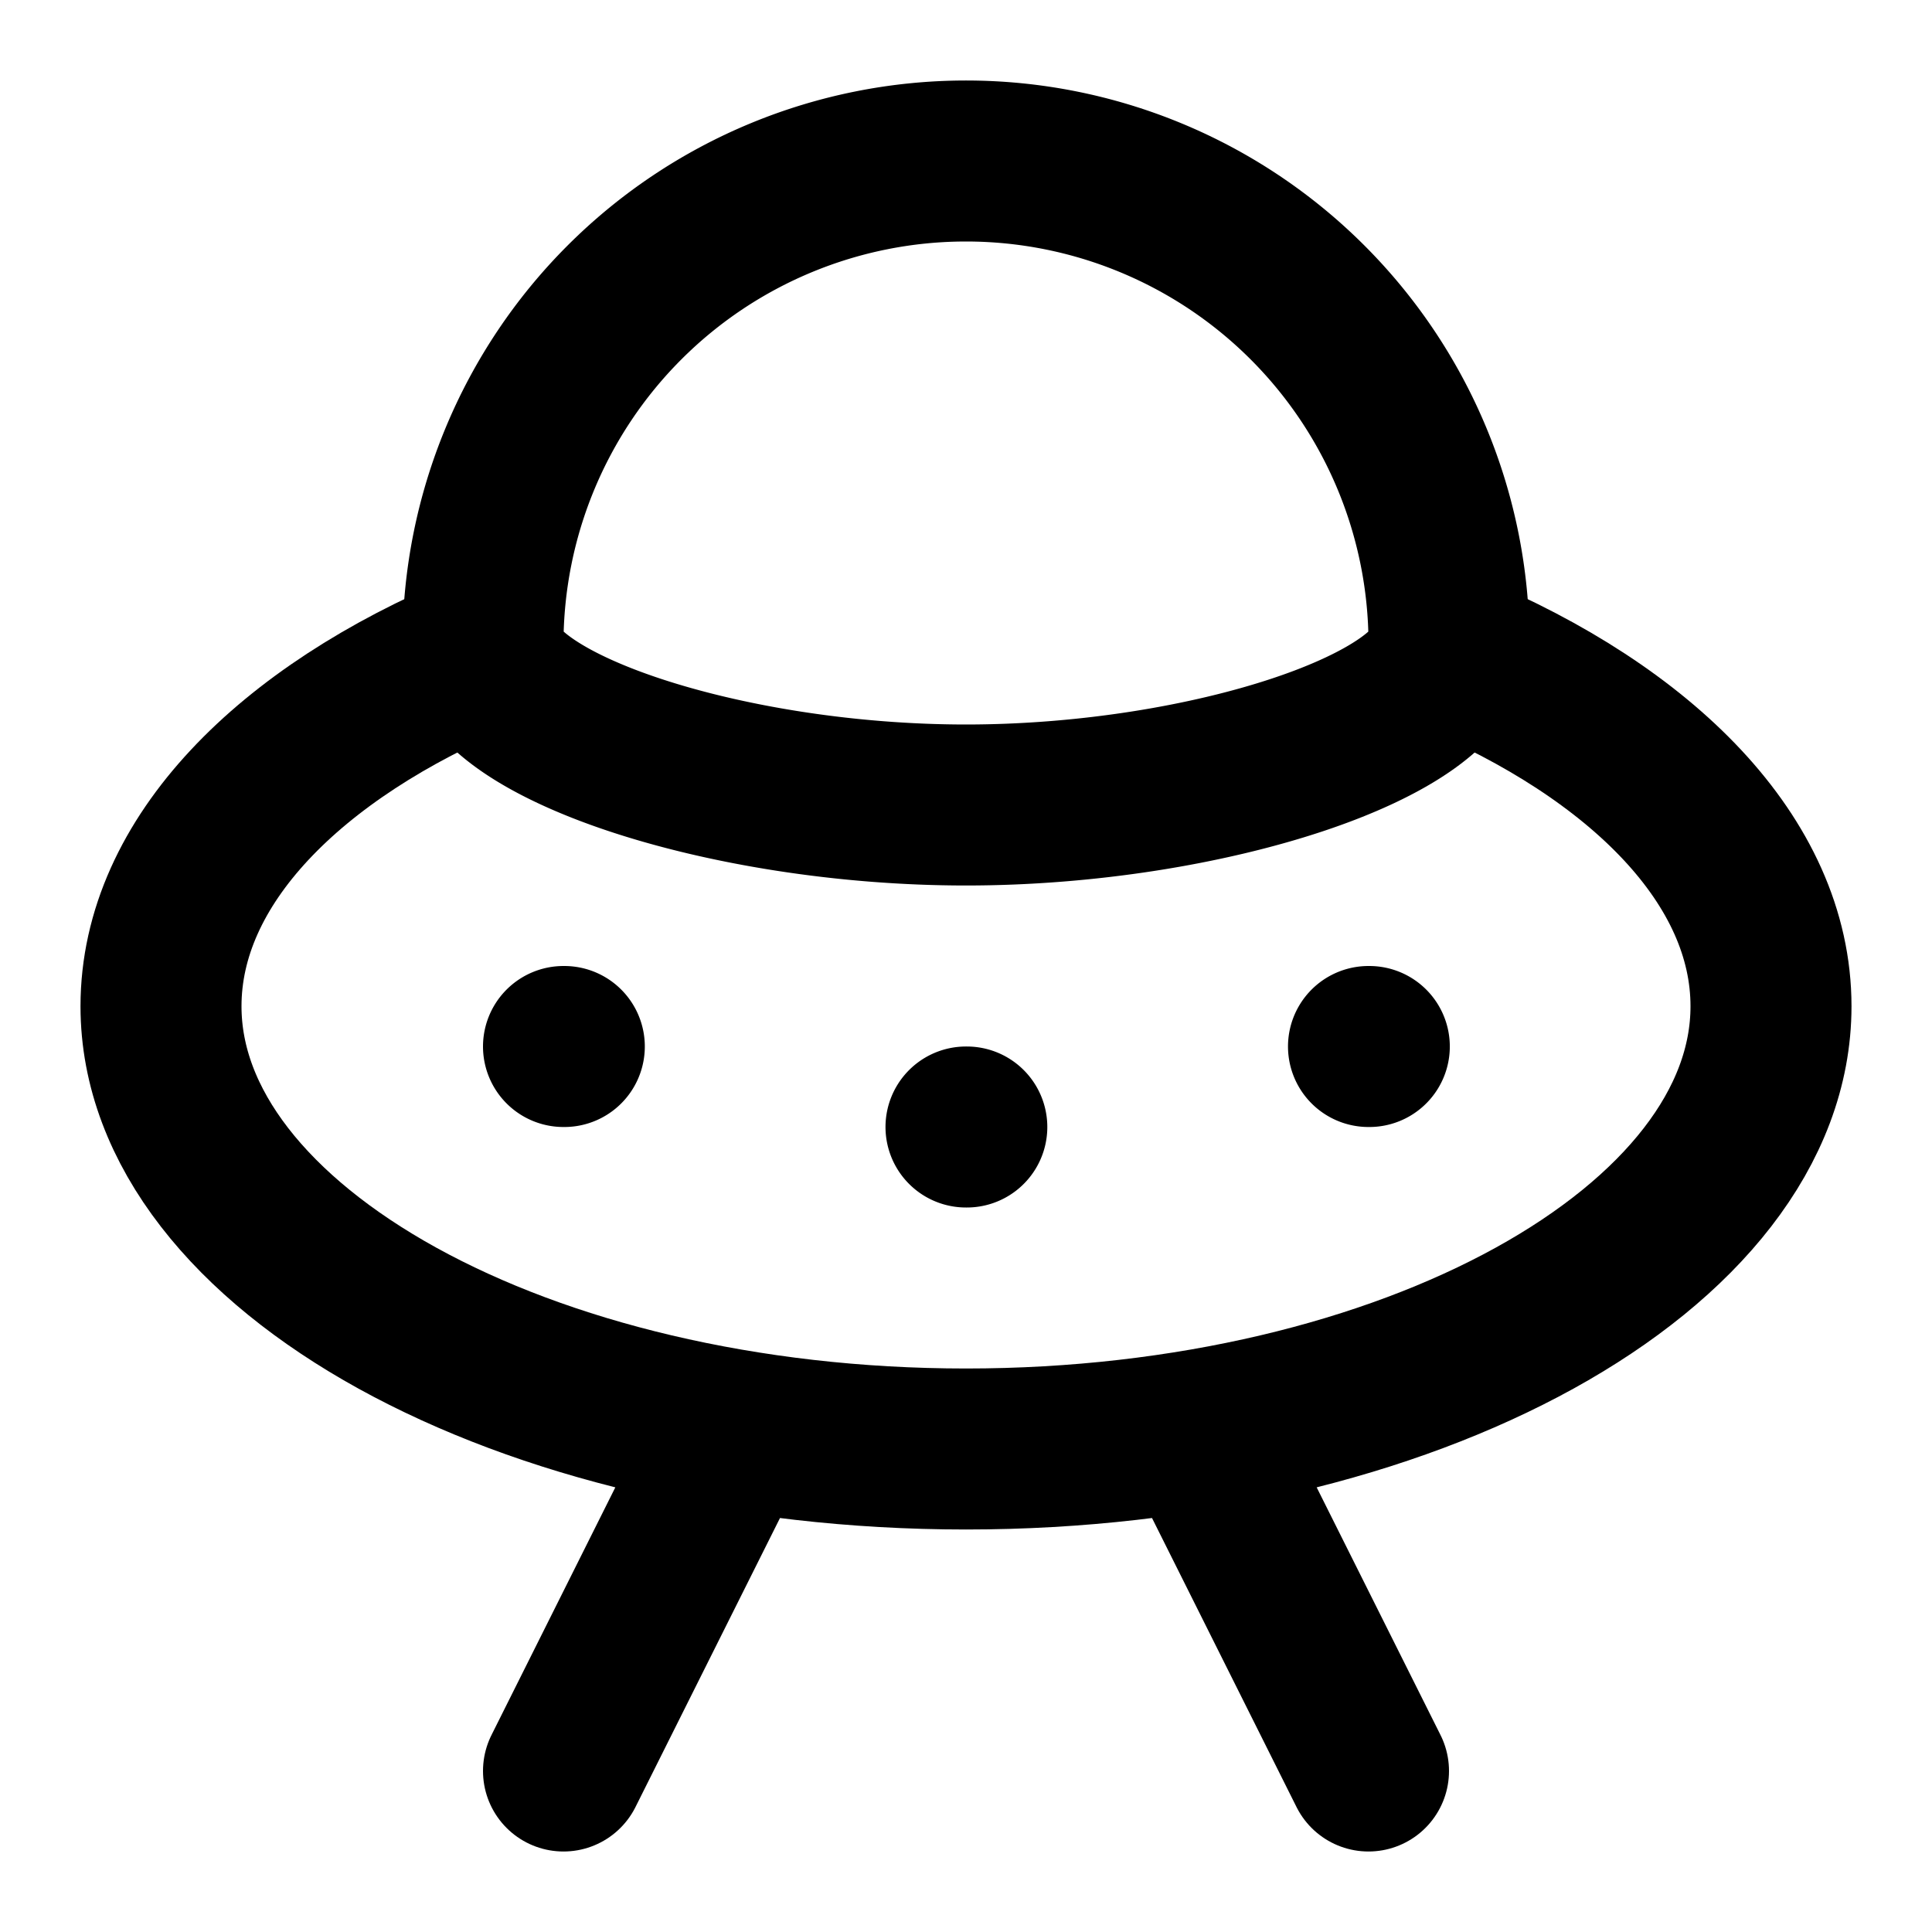 <svg xmlns="http://www.w3.org/2000/svg" width="1em" height="1em" viewBox="0 0 24 24"><g fill="none" stroke="currentColor" stroke-linecap="round" stroke-linejoin="round" stroke-width="2"><path d="M18 8c0 1-3 2-6 2S6 9 6 8a6 6 0 0 1 12 0M7 13h.01M12 14h.01M17 13h.01"/><path d="M6 8.1c-2.4 1-4 2.6-4 4.4c0 3 4.5 5.5 10 5.5s10-2.5 10-5.5c0-1.8-1.6-3.4-4-4.4M7 22l2-4m8 4l-2-4"/></g></svg>